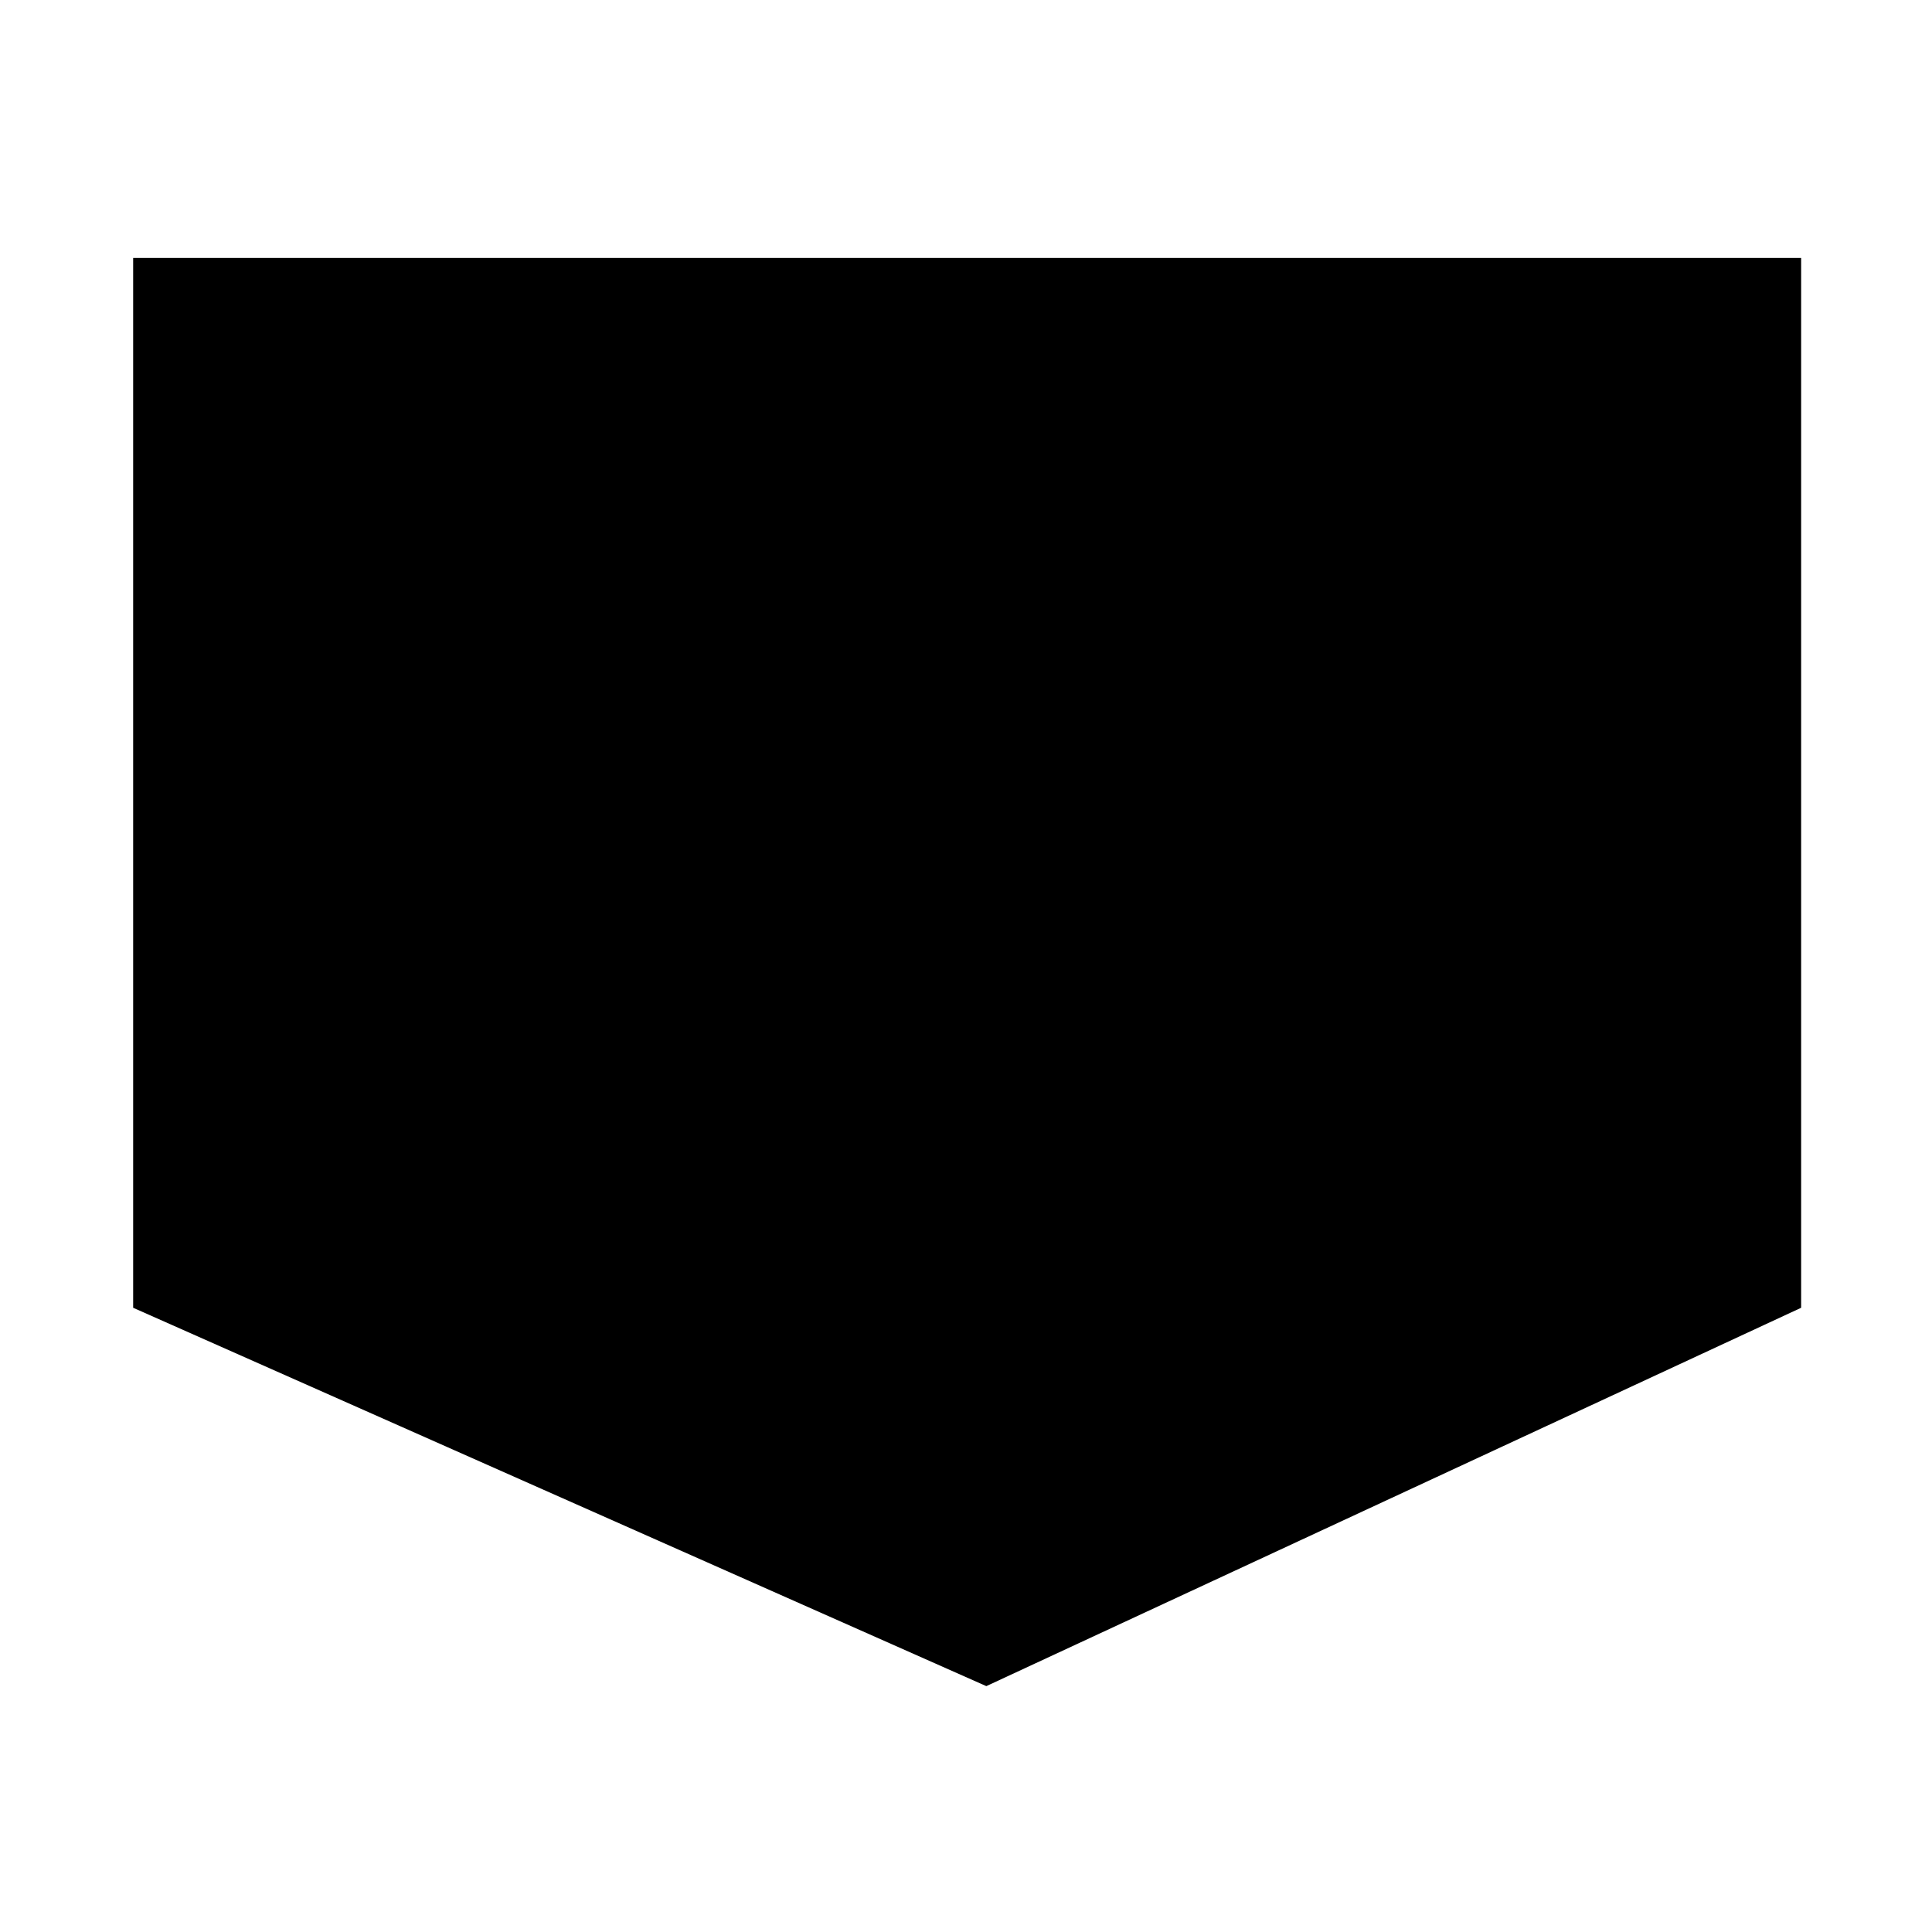 <?xml version="1.0" standalone="no"?><!DOCTYPE svg PUBLIC "-//W3C//DTD SVG 1.1//EN" "http://www.w3.org/Graphics/SVG/1.1/DTD/svg11.dtd"><svg t="1503373903199" class="icon" style="" viewBox="0 0 1024 1024" version="1.1" xmlns="http://www.w3.org/2000/svg" p-id="10328" xmlns:xlink="http://www.w3.org/1999/xlink" width="60" height="60"><defs><style type="text/css"></style></defs><path d="M70.574 136.719 954.639 136.719 954.639 693.145 522.772 893.683 70.574 693.145Z" p-id="10329"></path></svg>